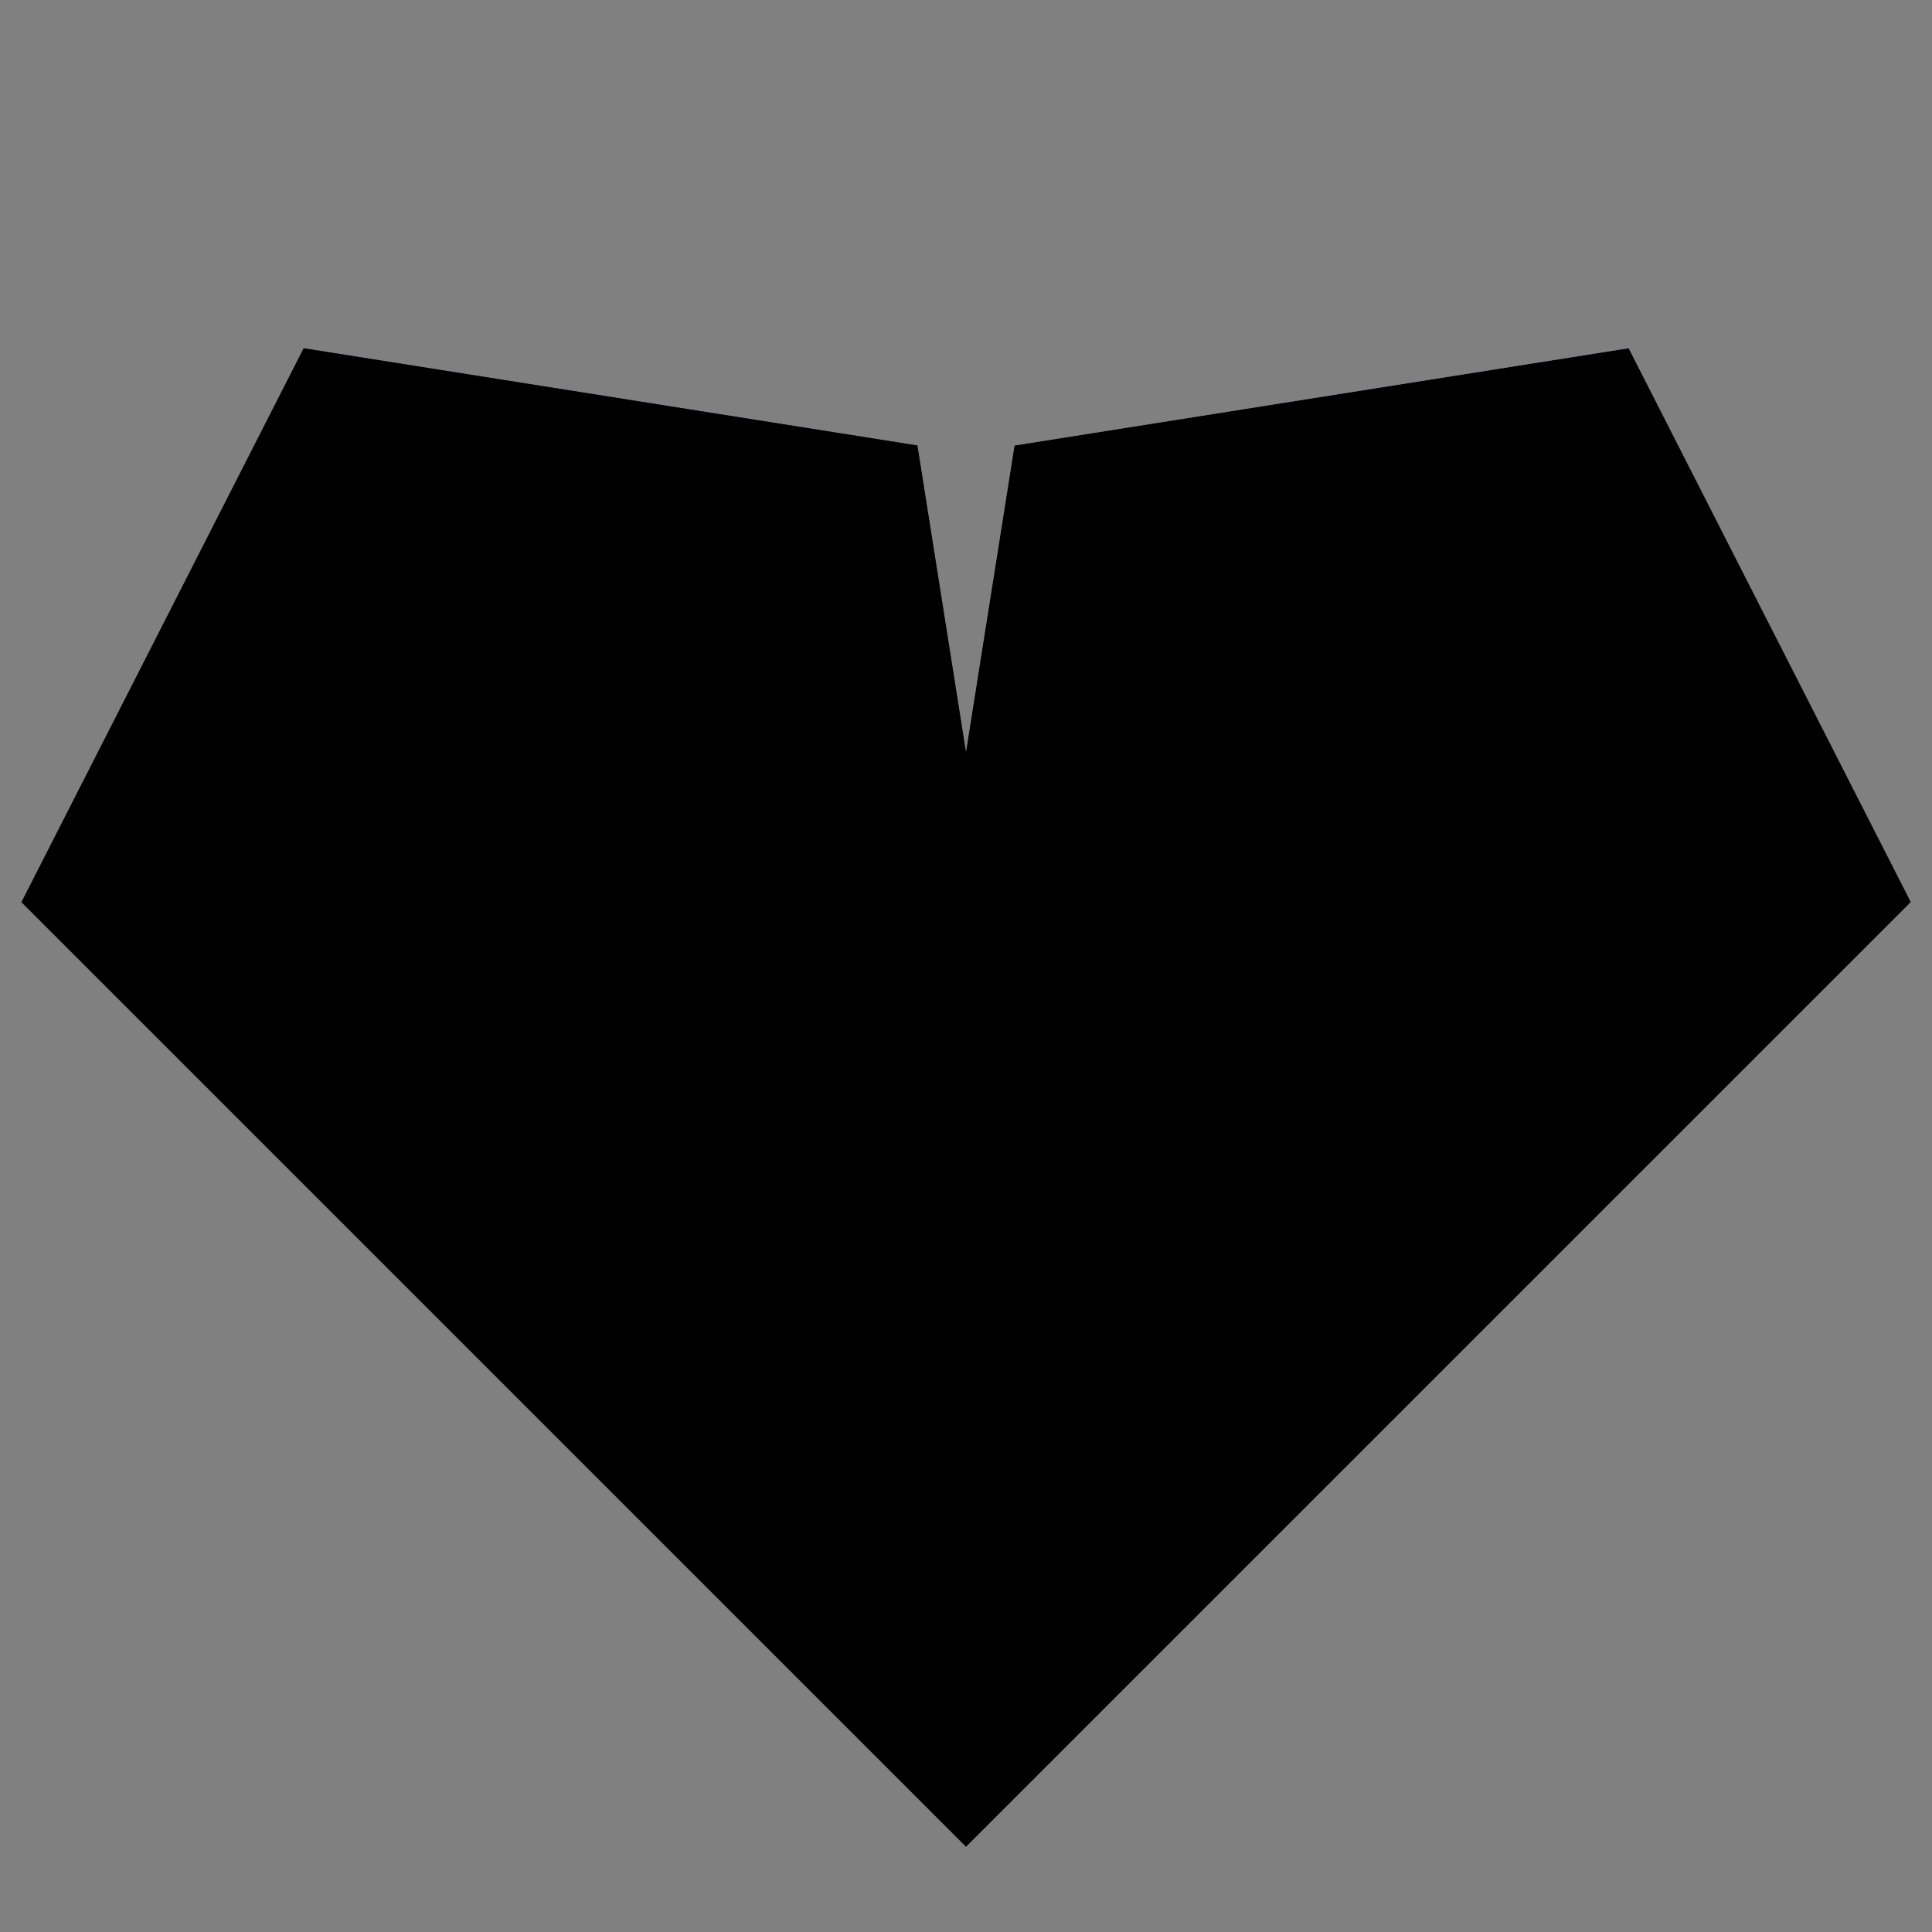 <?xml version="1.0" encoding="UTF-8" standalone="no"?>
<!-- Created with Inkscape (http://www.inkscape.org/) -->

<svg
   width="1440"
   height="1440"
   viewBox="0 0 381 381"
   version="1.1"
   id="svg1"
   inkscape:version="1.3 (0e150ed, 2023-07-21)"
   sodipodi:docname="amethystcrystal.svg"
   inkscape:export-filename="../../completed misc./2024/amethystcrystal.svg"
   inkscape:export-xdpi="96"
   inkscape:export-ydpi="96"
   xmlns:inkscape="http://www.inkscape.org/namespaces/inkscape"
   xmlns:sodipodi="http://sodipodi.sourceforge.net/DTD/sodipodi-0.dtd"
   xmlns:xlink="http://www.w3.org/1999/xlink"
   xmlns="http://www.w3.org/2000/svg"
   xmlns:svg="http://www.w3.org/2000/svg">
  <rect x="0" y="0" width="381" height="381" fill="#808080" stroke="none"/>
  <sodipodi:namedview
     id="namedview1"
     pagecolor="#ffffff"
     bordercolor="#999999"
     borderopacity="1"
     inkscape:showpageshadow="2"
     inkscape:pageopacity="0"
     inkscape:pagecheckerboard="0"
     inkscape:deskcolor="#d1d1d1"
     inkscape:document-units="mm"
     inkscape:zoom="0.16027705"
     inkscape:cx="442.98294"
     inkscape:cy="486.65732"
     inkscape:window-width="1344"
     inkscape:window-height="936"
     inkscape:window-x="0"
     inkscape:window-y="25"
     inkscape:window-maximized="0"
     inkscape:current-layer="layer1" />
  <defs
     id="defs1">
    <linearGradient
       id="linearGradient5"
       inkscape:collect="always">
      <stop
         style="stop-color:#231046;stop-opacity:1;"
         offset="0"
         id="stop5" />
      <stop
         style="stop-color:#352c56;stop-opacity:1;"
         offset="1"
         id="stop6" />
    </linearGradient>
    <linearGradient
       inkscape:collect="always"
       xlink:href="#linearGradient33"
       id="linearGradient34"
       x1="1351.754"
       y1="-504.243"
       x2="1351.754"
       y2="-235.478"
       gradientUnits="userSpaceOnUse"
       gradientTransform="matrix(1.1,0,0,1.1,-1295.755,623.091)" />
    <linearGradient
       id="linearGradient33"
       inkscape:collect="always">
      <stop
         style="stop-color:#382958;stop-opacity:1;"
         offset="0"
         id="stop33" />
      <stop
         style="stop-color:#64479e;stop-opacity:1;"
         offset="1"
         id="stop34" />
    </linearGradient>
    <linearGradient
       inkscape:collect="always"
       xlink:href="#linearGradient23"
       id="linearGradient24"
       x1="881.398"
       y1="50.152"
       x2="1169.66"
       y2="211.017"
       gradientUnits="userSpaceOnUse"
       gradientTransform="matrix(1.1,0,0,1.1,-964.894,13.533)" />
    <linearGradient
       id="linearGradient23"
       inkscape:collect="always">
      <stop
         style="stop-color:#ffffff;stop-opacity:1;"
         offset="0"
         id="stop23" />
      <stop
         style="stop-color:#cfa0f3;stop-opacity:1;"
         offset="1"
         id="stop24" />
    </linearGradient>
    <linearGradient
       inkscape:collect="always"
       xlink:href="#linearGradient5"
       id="linearGradient6"
       x1="245.11"
       y1="364.183"
       x2="245.11"
       y2="87.85"
       gradientUnits="userSpaceOnUse" />
  </defs>
  <g
     inkscape:label="Layer 1"
     inkscape:groupmode="layer"
     id="layer1">
    <circle
       style="display:none;fill:#000000;stroke-width:1.323;stroke-miterlimit:10;paint-order:stroke fill markers"
       id="path1"
       cx="190.5"
       cy="190.5"
       r="190.5" />
    <path
       style="display:inline;fill:url(#linearGradient24);fill-opacity:1;stroke:none;stroke-width:26.458;stroke-miterlimit:10;stroke-dasharray:none;paint-order:fill markers stroke"
       d="M 59.851,68.675 4.204,177.887 190.5,245.547 268.203,160.381 321.149,68.675 200.087,87.85 190.5,148.381 Z"
       id="path22" />
    <path
       id="path24"
       style="display:inline;fill:url(#linearGradient34);stroke-width:1.323;stroke-miterlimit:10;paint-order:stroke fill markers"
       inkscape:transform-center-x="4.5841623"
       inkscape:transform-center-y="4.5841482"
       d="M 59.851,68.675 113.425,161.469 4.205,177.887 90.875,264.558 190.5,364.183 290.125,264.558 376.796,177.887 321.149,68.675 268.203,160.381 200.087,87.85 190.5,148.381 v 97.166 l -86.953,-33.99 86.953,-63.175 -9.587,-60.531 z"
       inkscape:label="simplified crystal" />
    <path
       id="path2"
       style="display:none;opacity:0.194;mix-blend-mode:multiply;fill:url(#linearGradient6);stroke-width:1.323;stroke-miterlimit:10;paint-order:stroke fill markers"
       d="m 268.203,160.381 -18.082,31.319 27.331,19.857 -86.953,33.99 v 118.636 l 64.535,-64.535 121.761,-121.762 z m -87.29,-72.531 -67.488,73.619 17.453,30.23 59.621,-43.318 z"
       sodipodi:nodetypes="ccccccccccccc" />
    <path
       id="path3"
       style="display:inline;fill:#000000;fill-opacity:1;stroke:none;stroke-width:26.458;stroke-miterlimit:10;stroke-dasharray:none;paint-order:fill markers stroke"
       d="M 59.851,68.675 4.204,177.887 l 86.671,86.671 99.624,99.625 99.625,-99.625 86.671,-86.671 -55.646,-109.211 -121.062,19.175 -9.588,60.531 -9.586,-60.531 z" />
  </g>
</svg>
